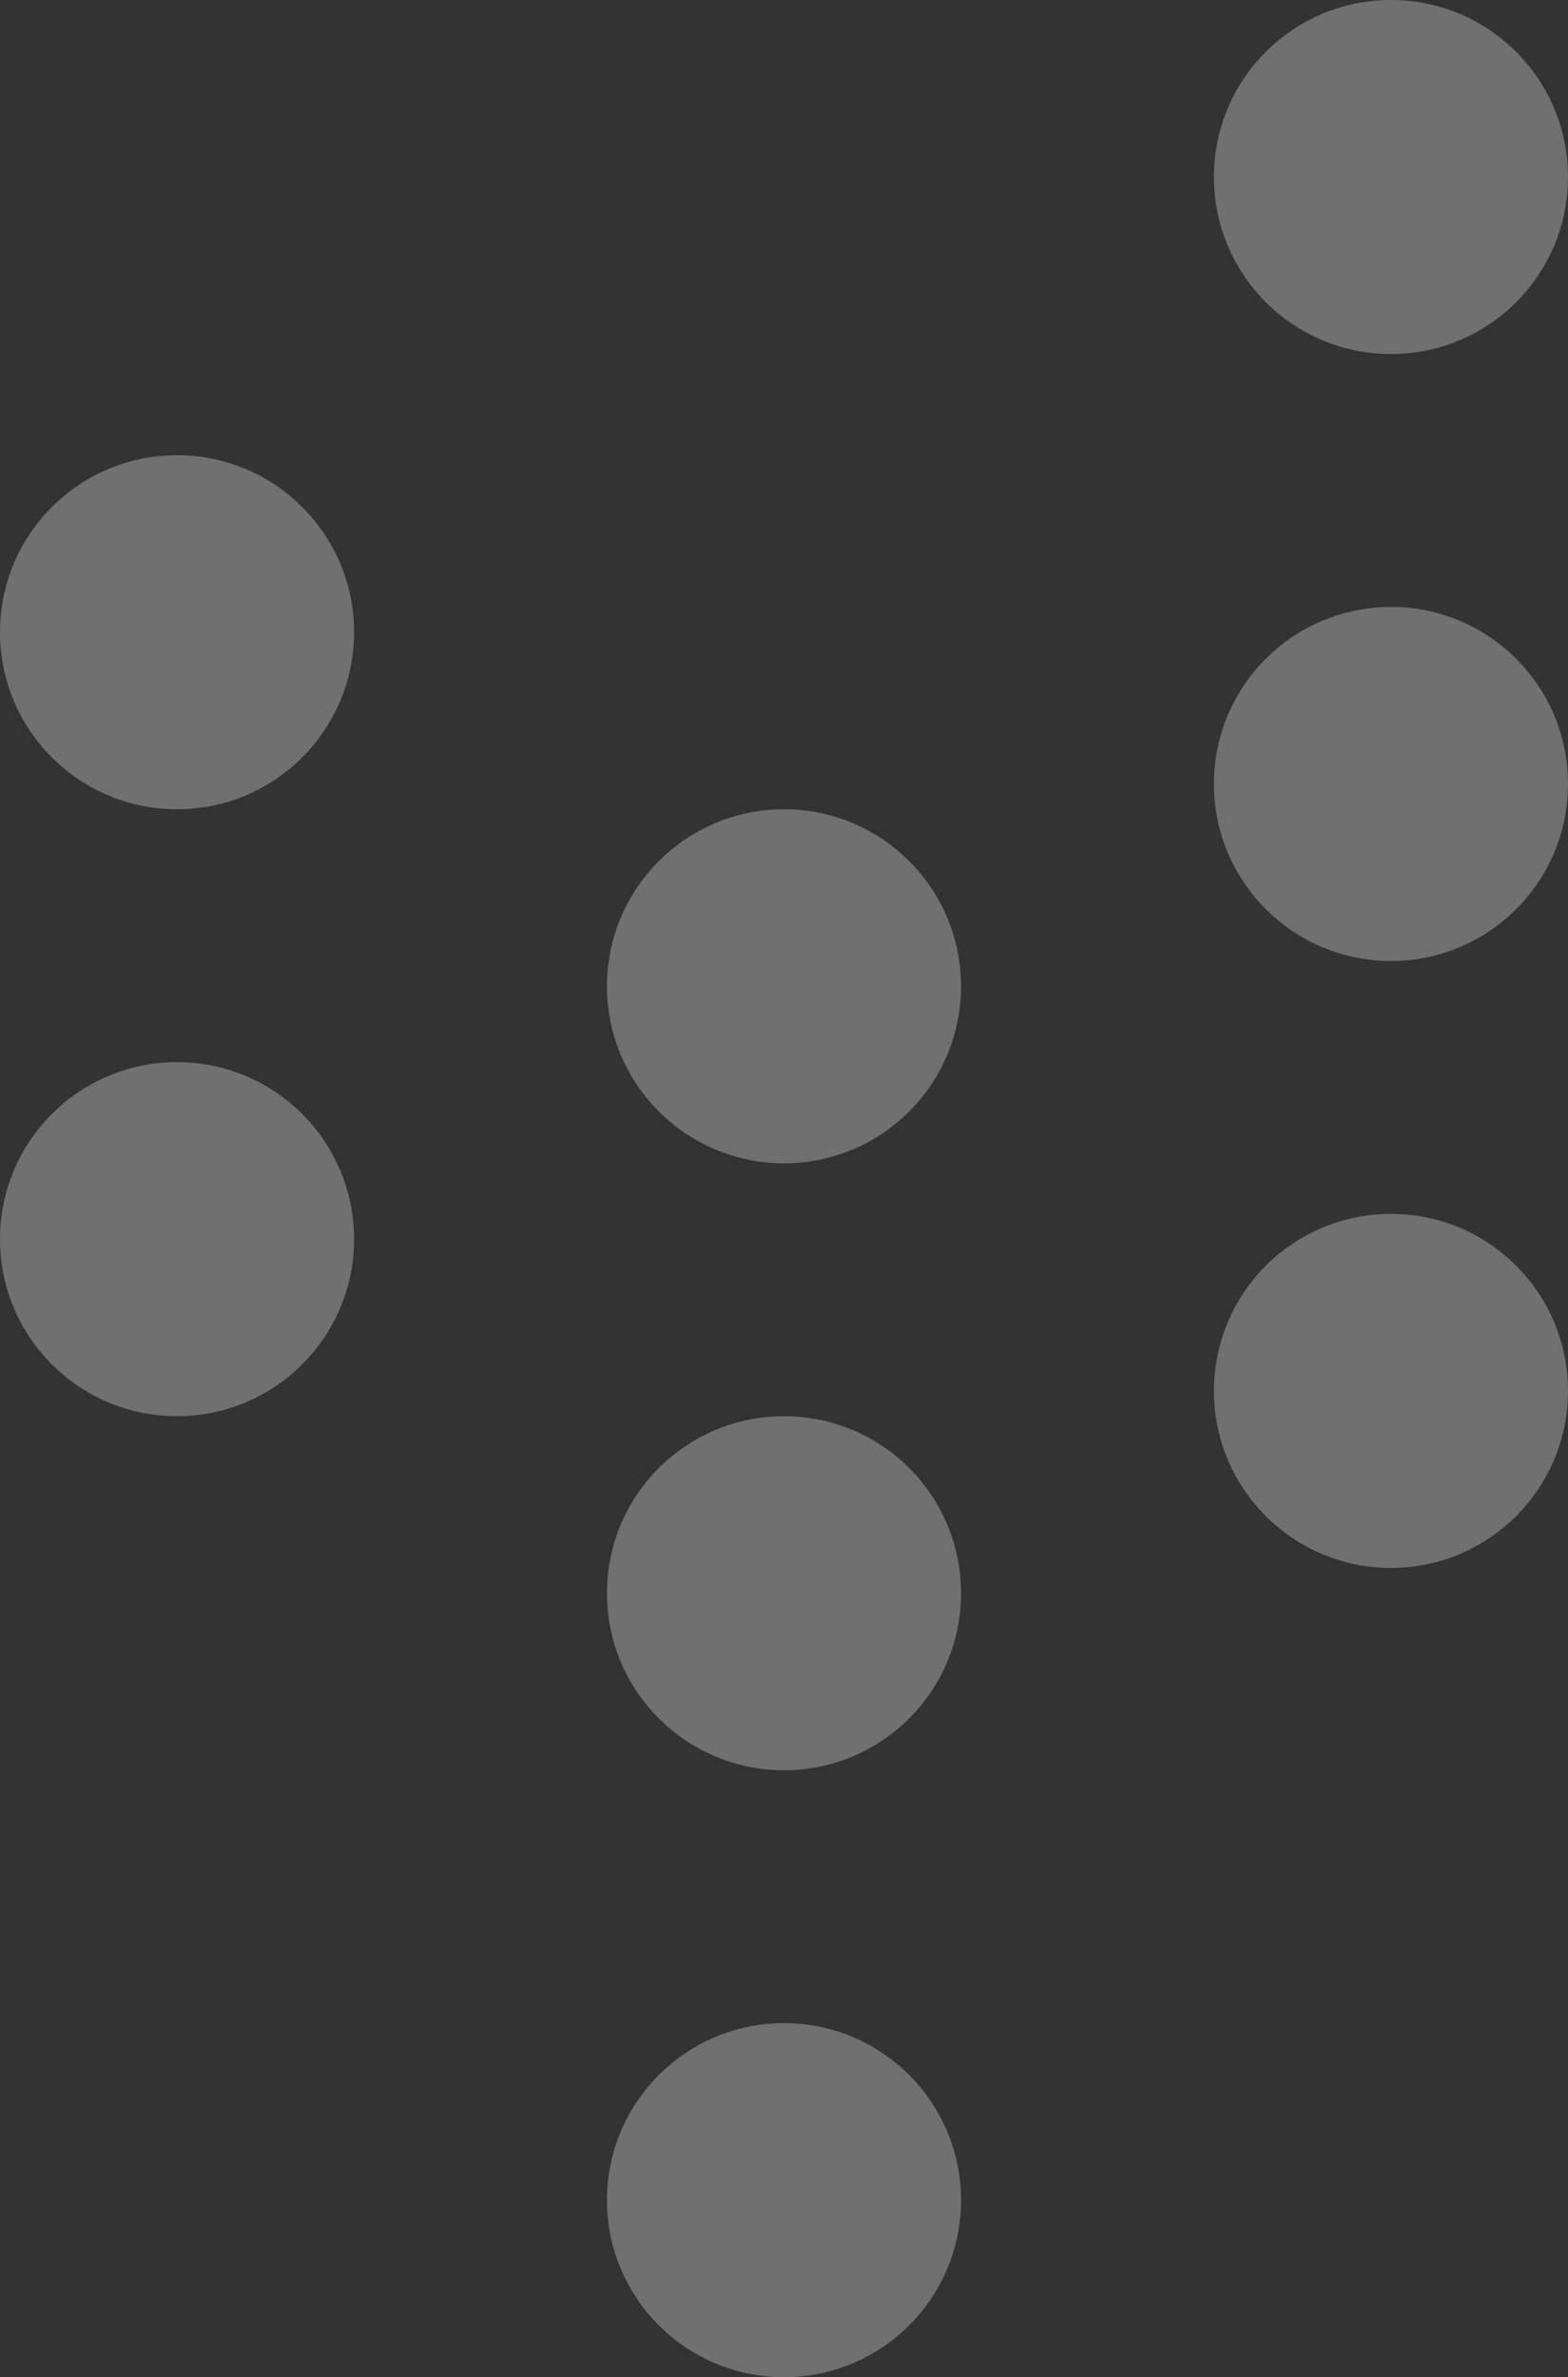 <svg width="31" height="47" viewBox="0 0 31 47" fill="none" xmlns="http://www.w3.org/2000/svg">
<rect x="0" y="0" width="31" height="47" fill="#333333" stroke="none"/>
<path d="M7 12.5C7 14.433 5.433 16 3.5 16C1.567 16 0 14.433 0 12.5C0 10.567 1.567 9 3.5 9C5.433 9 7 10.567 7 12.5Z" fill="#FDFDFD" fill-opacity="0.3"/>
<path d="M7 24.5C7 26.433 5.433 28 3.5 28C1.567 28 0 26.433 0 24.5C0 22.567 1.567 21 3.5 21C5.433 21 7 22.567 7 24.5Z" fill="#FDFDFD" fill-opacity="0.3"/>
<path d="M19 19.5C19 21.433 17.433 23 15.5 23C13.567 23 12 21.433 12 19.5C12 17.567 13.567 16 15.5 16C17.433 16 19 17.567 19 19.5Z" fill="#FDFDFD" fill-opacity="0.3"/>
<path d="M19 31.5C19 33.433 17.433 35 15.5 35C13.567 35 12 33.433 12 31.5C12 29.567 13.567 28 15.5 28C17.433 28 19 29.567 19 31.5Z" fill="#FDFDFD" fill-opacity="0.3"/>
<path d="M19 43.5C19 45.433 17.433 47 15.5 47C13.567 47 12 45.433 12 43.5C12 41.567 13.567 40 15.5 40C17.433 40 19 41.567 19 43.5Z" fill="#FDFDFD" fill-opacity="0.3"/>
<path d="M31 3.5C31 5.433 29.433 7 27.5 7C25.567 7 24 5.433 24 3.5C24 1.567 25.567 0 27.5 0C29.433 0 31 1.567 31 3.5Z" fill="#FDFDFD" fill-opacity="0.3"/>
<path d="M31 15.5C31 17.433 29.433 19 27.5 19C25.567 19 24 17.433 24 15.5C24 13.567 25.567 12 27.5 12C29.433 12 31 13.567 31 15.5Z" fill="#FDFDFD" fill-opacity="0.3"/>
<path d="M31 27.5C31 29.433 29.433 31 27.5 31C25.567 31 24 29.433 24 27.5C24 25.567 25.567 24 27.5 24C29.433 24 31 25.567 31 27.5Z" fill="#FDFDFD" fill-opacity="0.3"/>
</svg>
